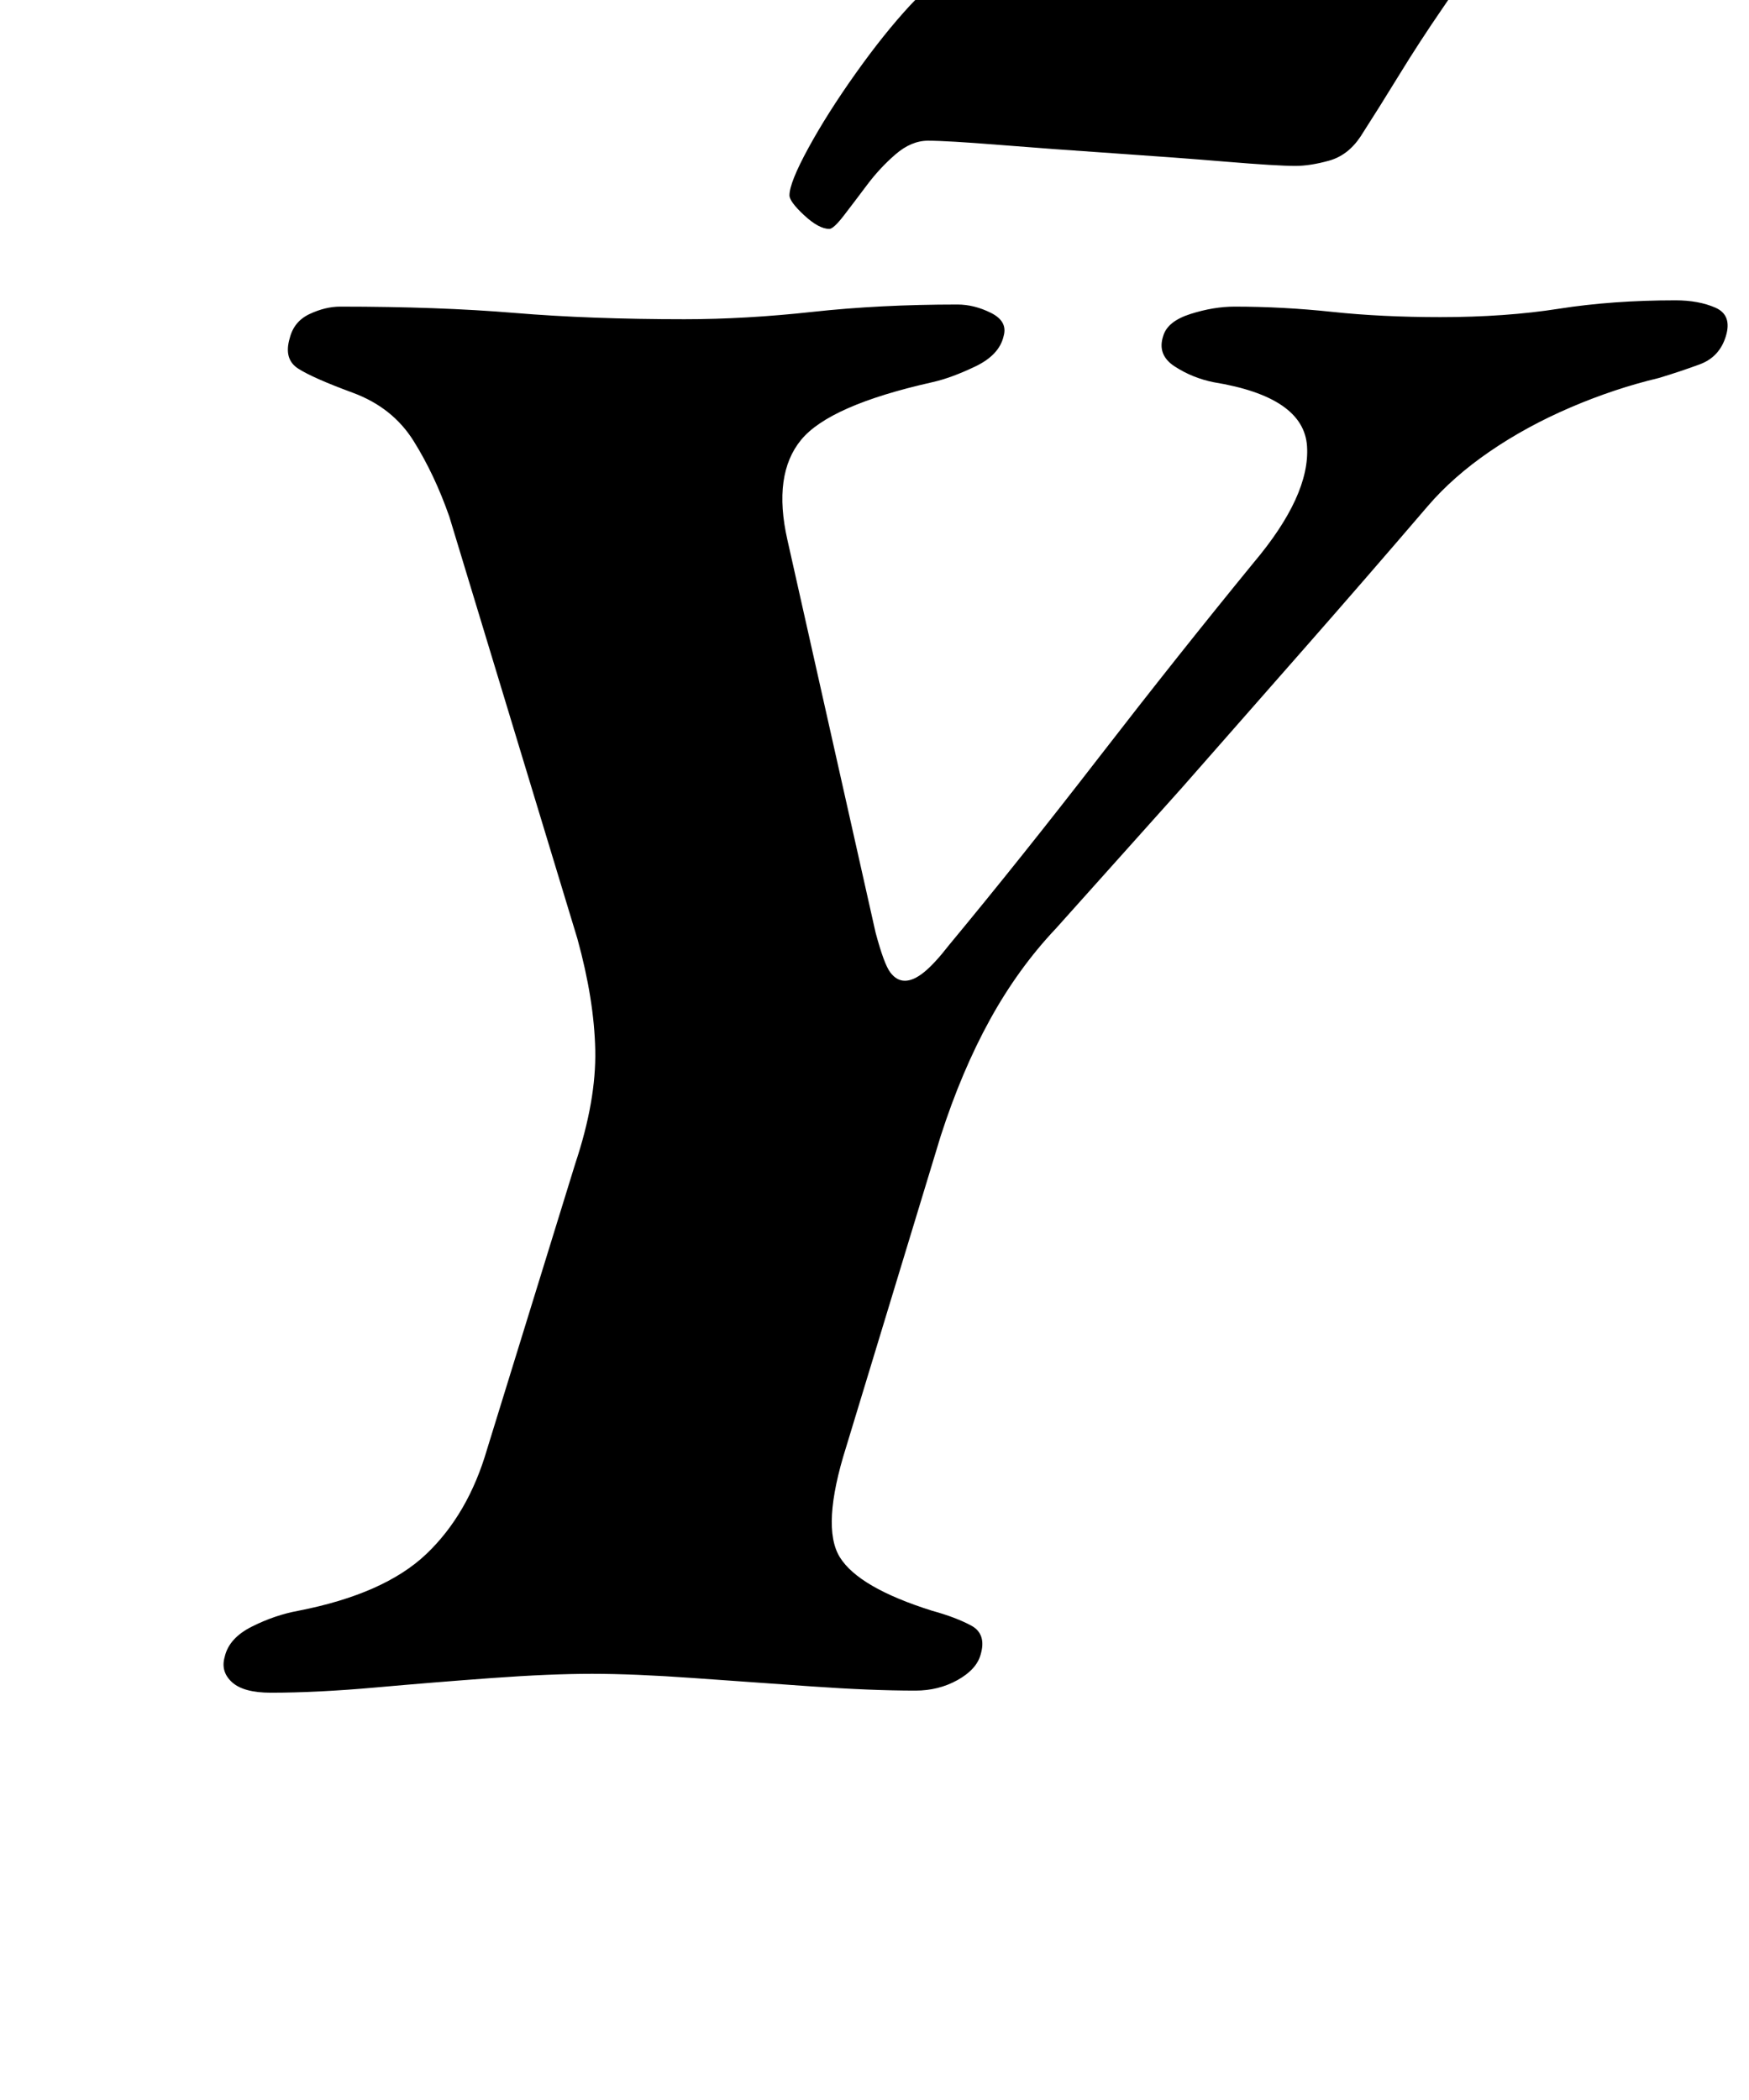 <?xml version="1.0" standalone="no"?>
<!DOCTYPE svg PUBLIC "-//W3C//DTD SVG 1.1//EN" "http://www.w3.org/Graphics/SVG/1.1/DTD/svg11.dtd" >
<svg xmlns="http://www.w3.org/2000/svg" xmlns:xlink="http://www.w3.org/1999/xlink" version="1.1" viewBox="-10 0 833 1000">
  <g transform="matrix(1 0 0 -1 0 800)">
   <path fill="currentColor"
d="M119 -6q-13 0 -18.5 5t-3.5 12q2 9 13 14.5t22 7.5q41 8 61 27t29 50l42 136q10 30 9.5 54t-8.5 53l-61 201q-7 20 -17 36t-29 23t-26 11.5t-4 14.5q2 8 9.5 11.5t14.5 3.5q47 0 83 -3t81 -3q29 0 61 3.5t69 3.5q8 0 16 -4t6 -11q-2 -9 -13.5 -14.5t-20.5 -7.5
q-49 -11 -62.5 -27.5t-6.5 -47.5l42 -187q4 -15 7 -19t7 -4t9 4t12 13q34 41 71.5 89.5t73.5 92.5q27 32 25.5 55.5t-44.5 30.5q-10 2 -18.5 7.5t-5.5 14.5q2 7 13 10.5t21 3.5q23 0 46.5 -2.5t51.5 -2.5q31 0 56.5 4t55.5 4q11 0 19 -3.5t5 -13.5t-12.5 -13.5t-19.5 -6.5
q-21 -5 -42 -14t-38.5 -21t-29.5 -26q-30 -35 -59 -68l-58 -66t-60 -67q-18 -19 -31.5 -43.5t-23.5 -55.5l-45 -148q-12 -38 -3 -52.5t44 -25.5q11 -3 18.5 -7t4.5 -14q-2 -7 -11 -12t-20 -5q-21 0 -49.5 2t-56.5 4t-48 2t-47.5 -2t-55.5 -4.5t-50 -2.5zM385 691
q-5 0 -12 6.5t-7 9.5q0 6 9 22.5t22.5 35.5t26 32.5t19.5 13.5q19 0 41.5 -1.5t44.5 -2.5q19 -1 41 -2t47 -1q11 0 19.5 6.5t15.5 13.5q8 8 12.5 15t7.5 7q5 0 14 -7t9 -12q0 -4 -4.5 -11t-13.5 -20q-11 -16 -20.5 -31.5t-18.5 -29.5q-6 -9 -15 -11.5t-16 -2.5q-9 0 -33 2
t-53.5 4t-54.5 4t-34 2q-8 0 -15.5 -6.5t-13.5 -14.5t-11 -14.5t-7 -6.5z" />
  </g>

</svg>
